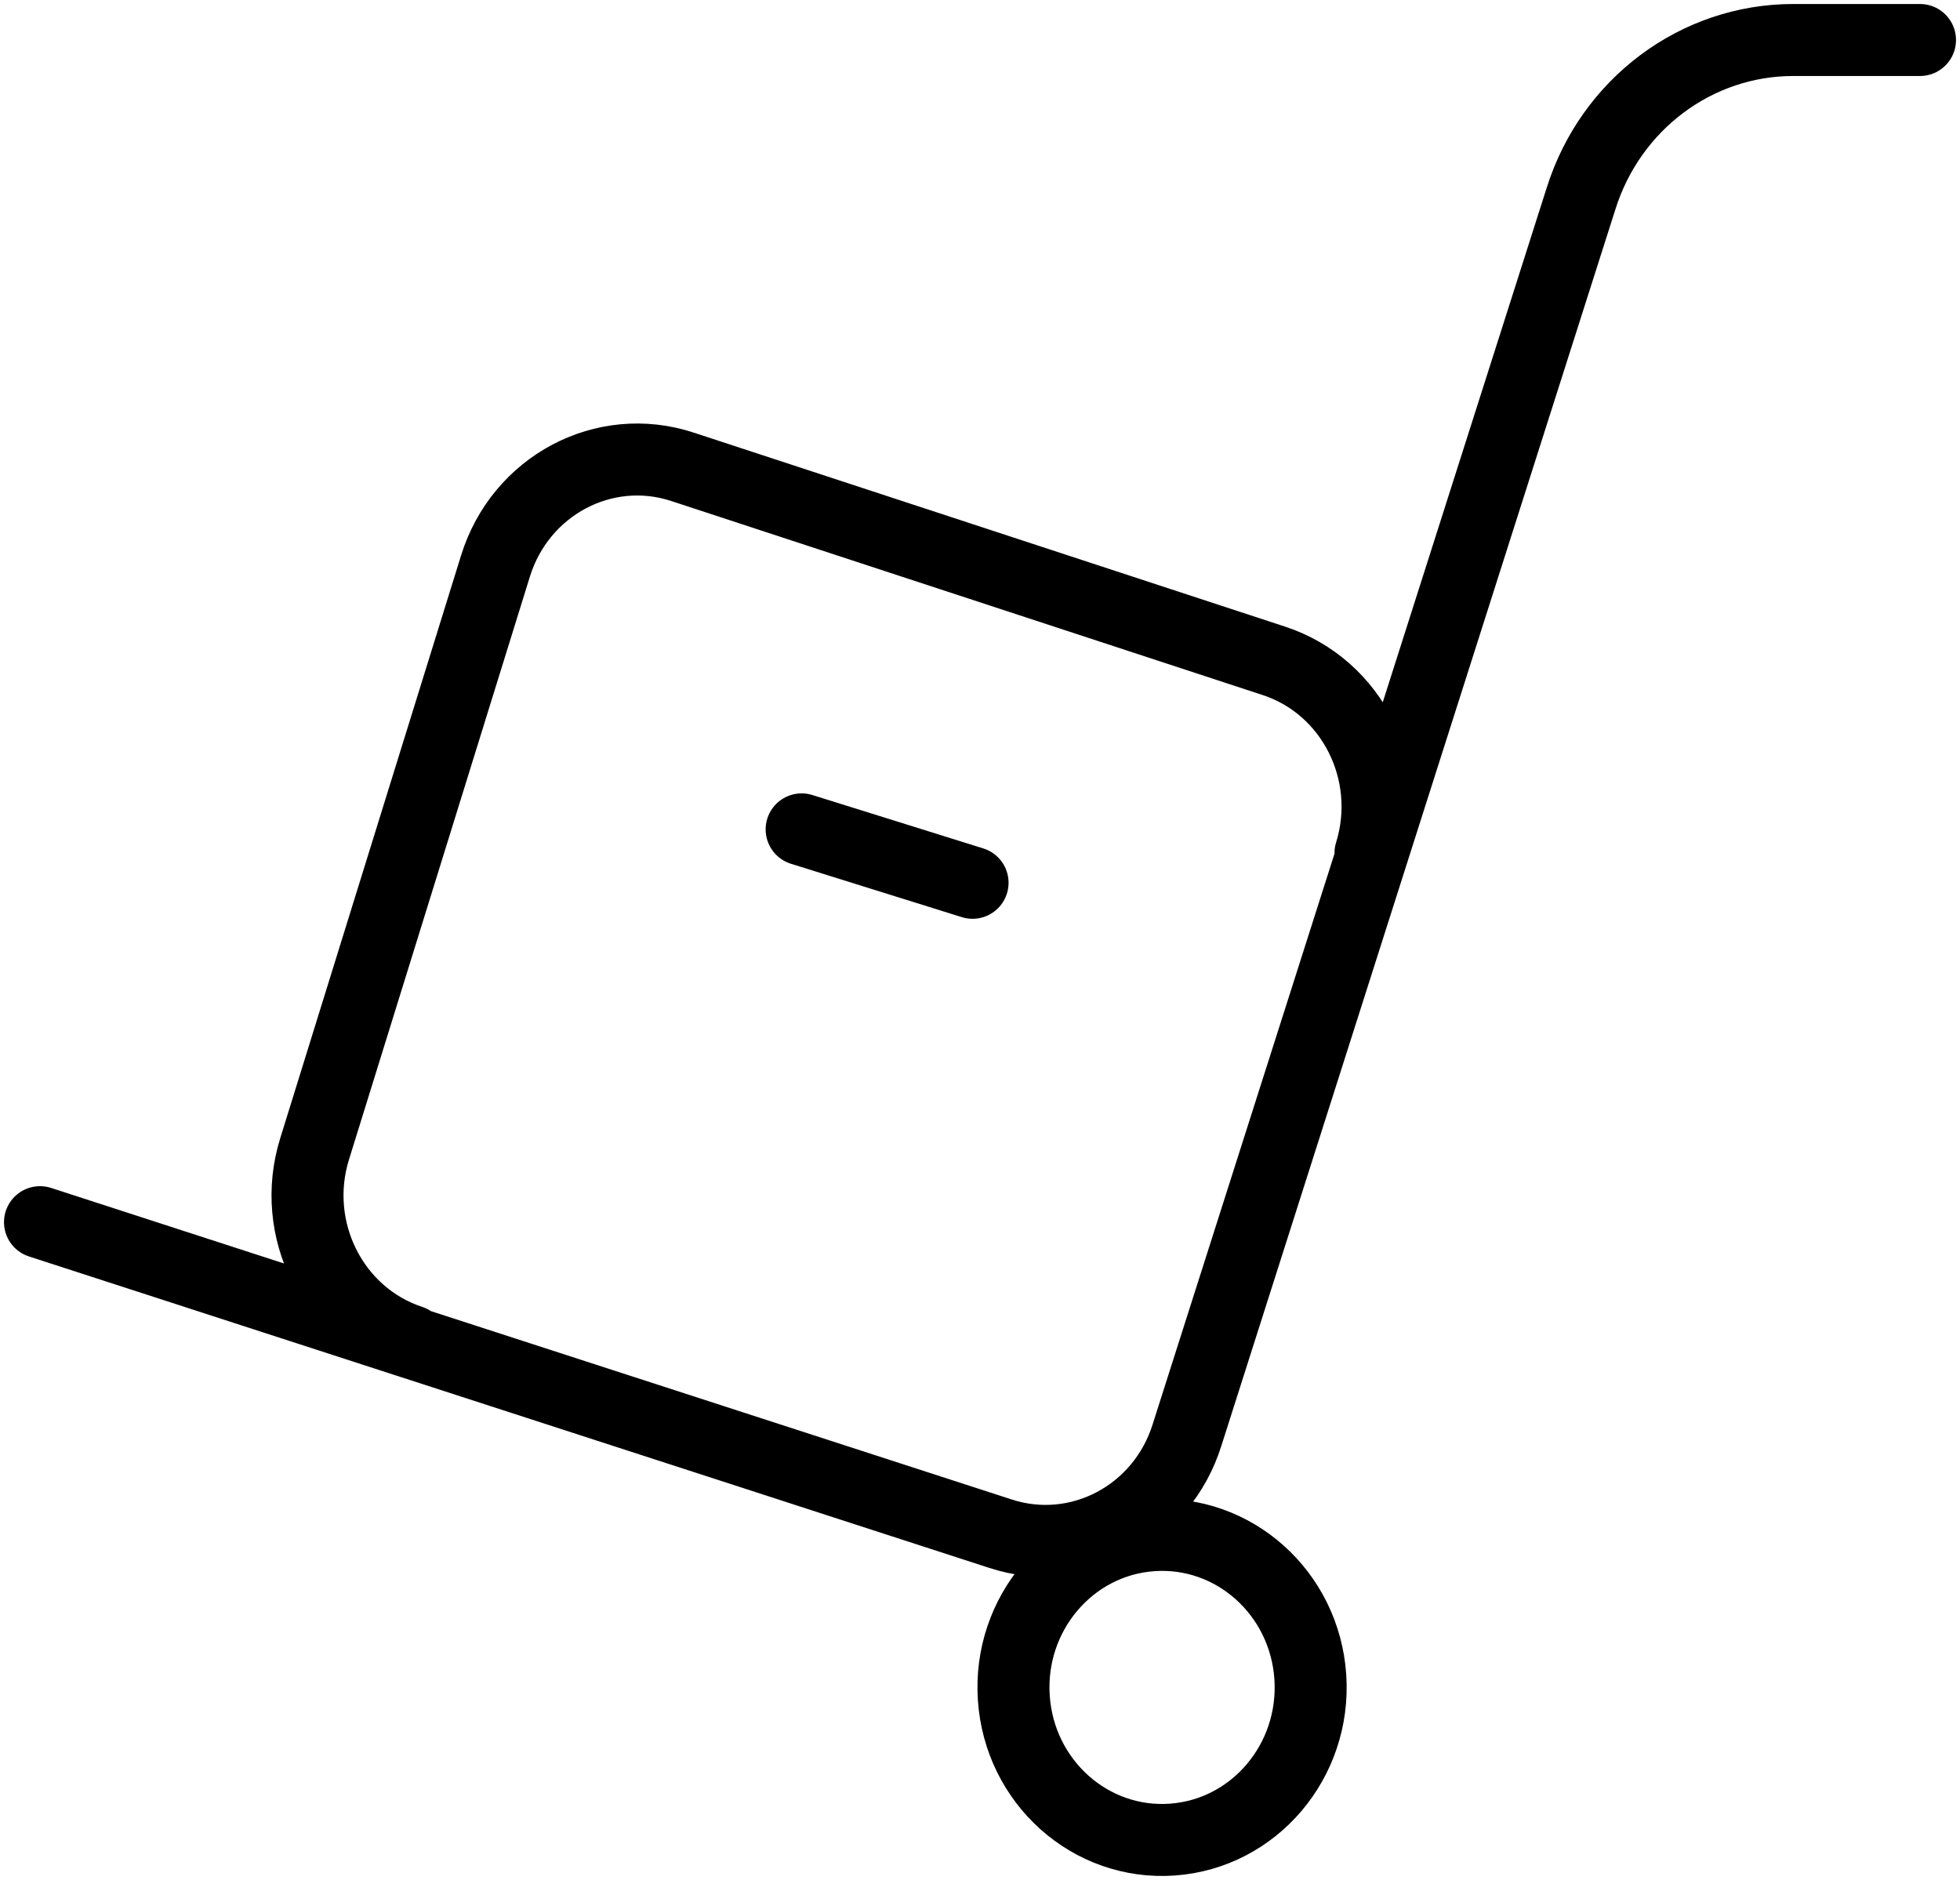 <svg width="49" height="47" fill="none" xmlns="http://www.w3.org/2000/svg"><path d="M34.262 21.328c.624-2.012-.456-4.164-2.413-4.806L17.06 11.67c-1.957-.642-4.049.469-4.673 2.481L7.865 28.723c-.625 2.012.456 4.163 2.412 4.806M1 30.555l24.01 7.787c1.954.64 4.044-.467 4.668-2.474l9.846-30.897C40.264 2.605 42.41 1 44.83 1H48M24.314 22.07l-4.273-1.335m12.717 21.19c-.14-2.1-1.913-3.687-3.96-3.543-2.047.144-3.593 1.964-3.453 4.065.14 2.101 1.913 3.688 3.96 3.544 2.047-.144 3.593-1.964 3.453-4.065z" stroke="#000" stroke-width="1.8" stroke-linecap="round" stroke-linejoin="round"/></svg>